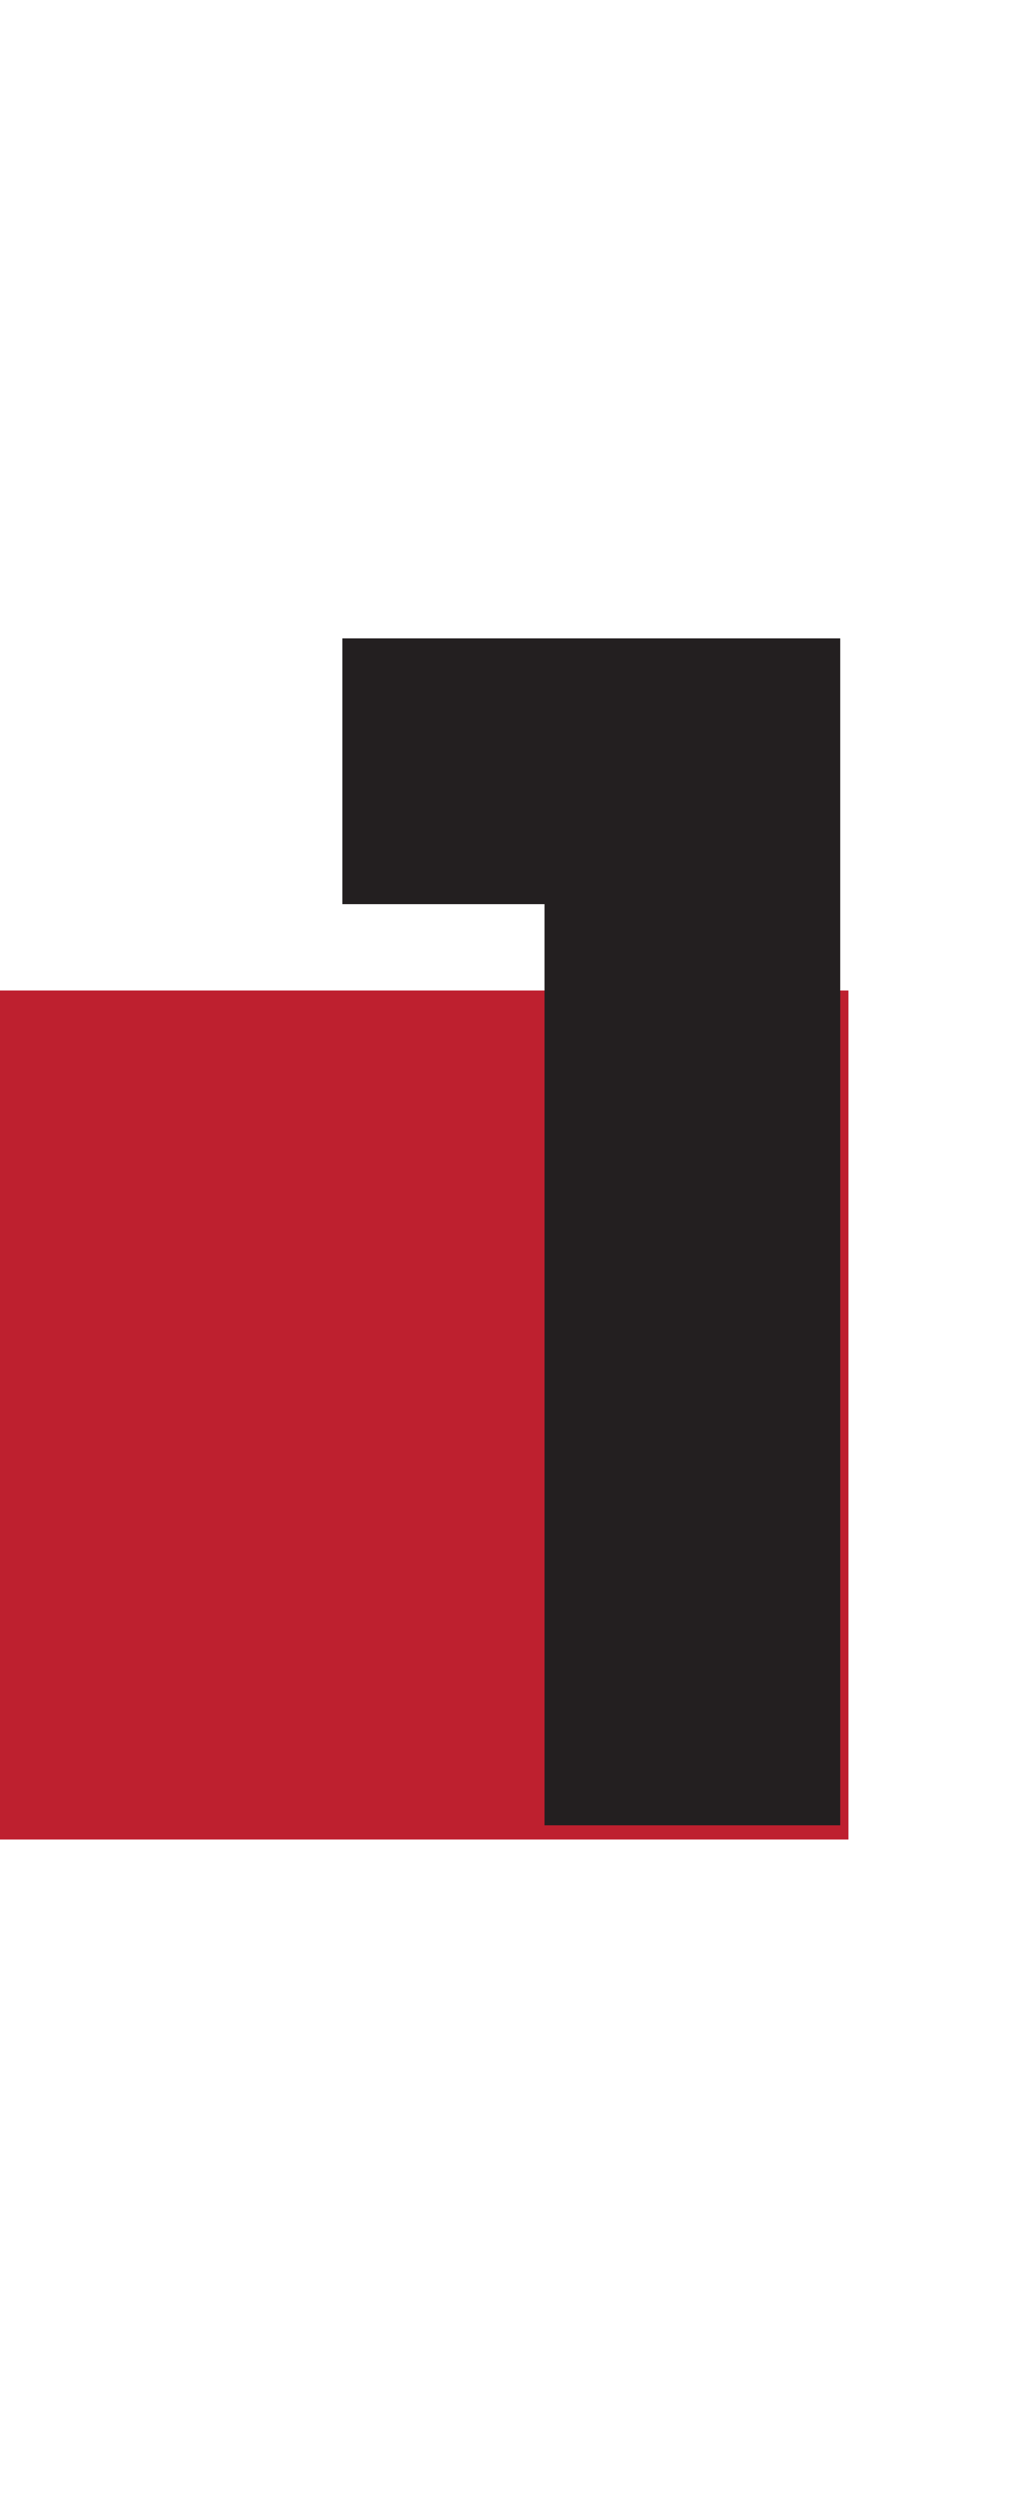 <svg width="26" height="63" viewBox="0 0 26 63" fill="none" xmlns="http://www.w3.org/2000/svg">
<rect y="24.962" width="21.396" height="21.396" fill="#BE202F"/>
<path d="M8.634 22.786V16.088H21.189V46H13.732V22.786H8.634Z" fill="#231F20"/>
</svg>
